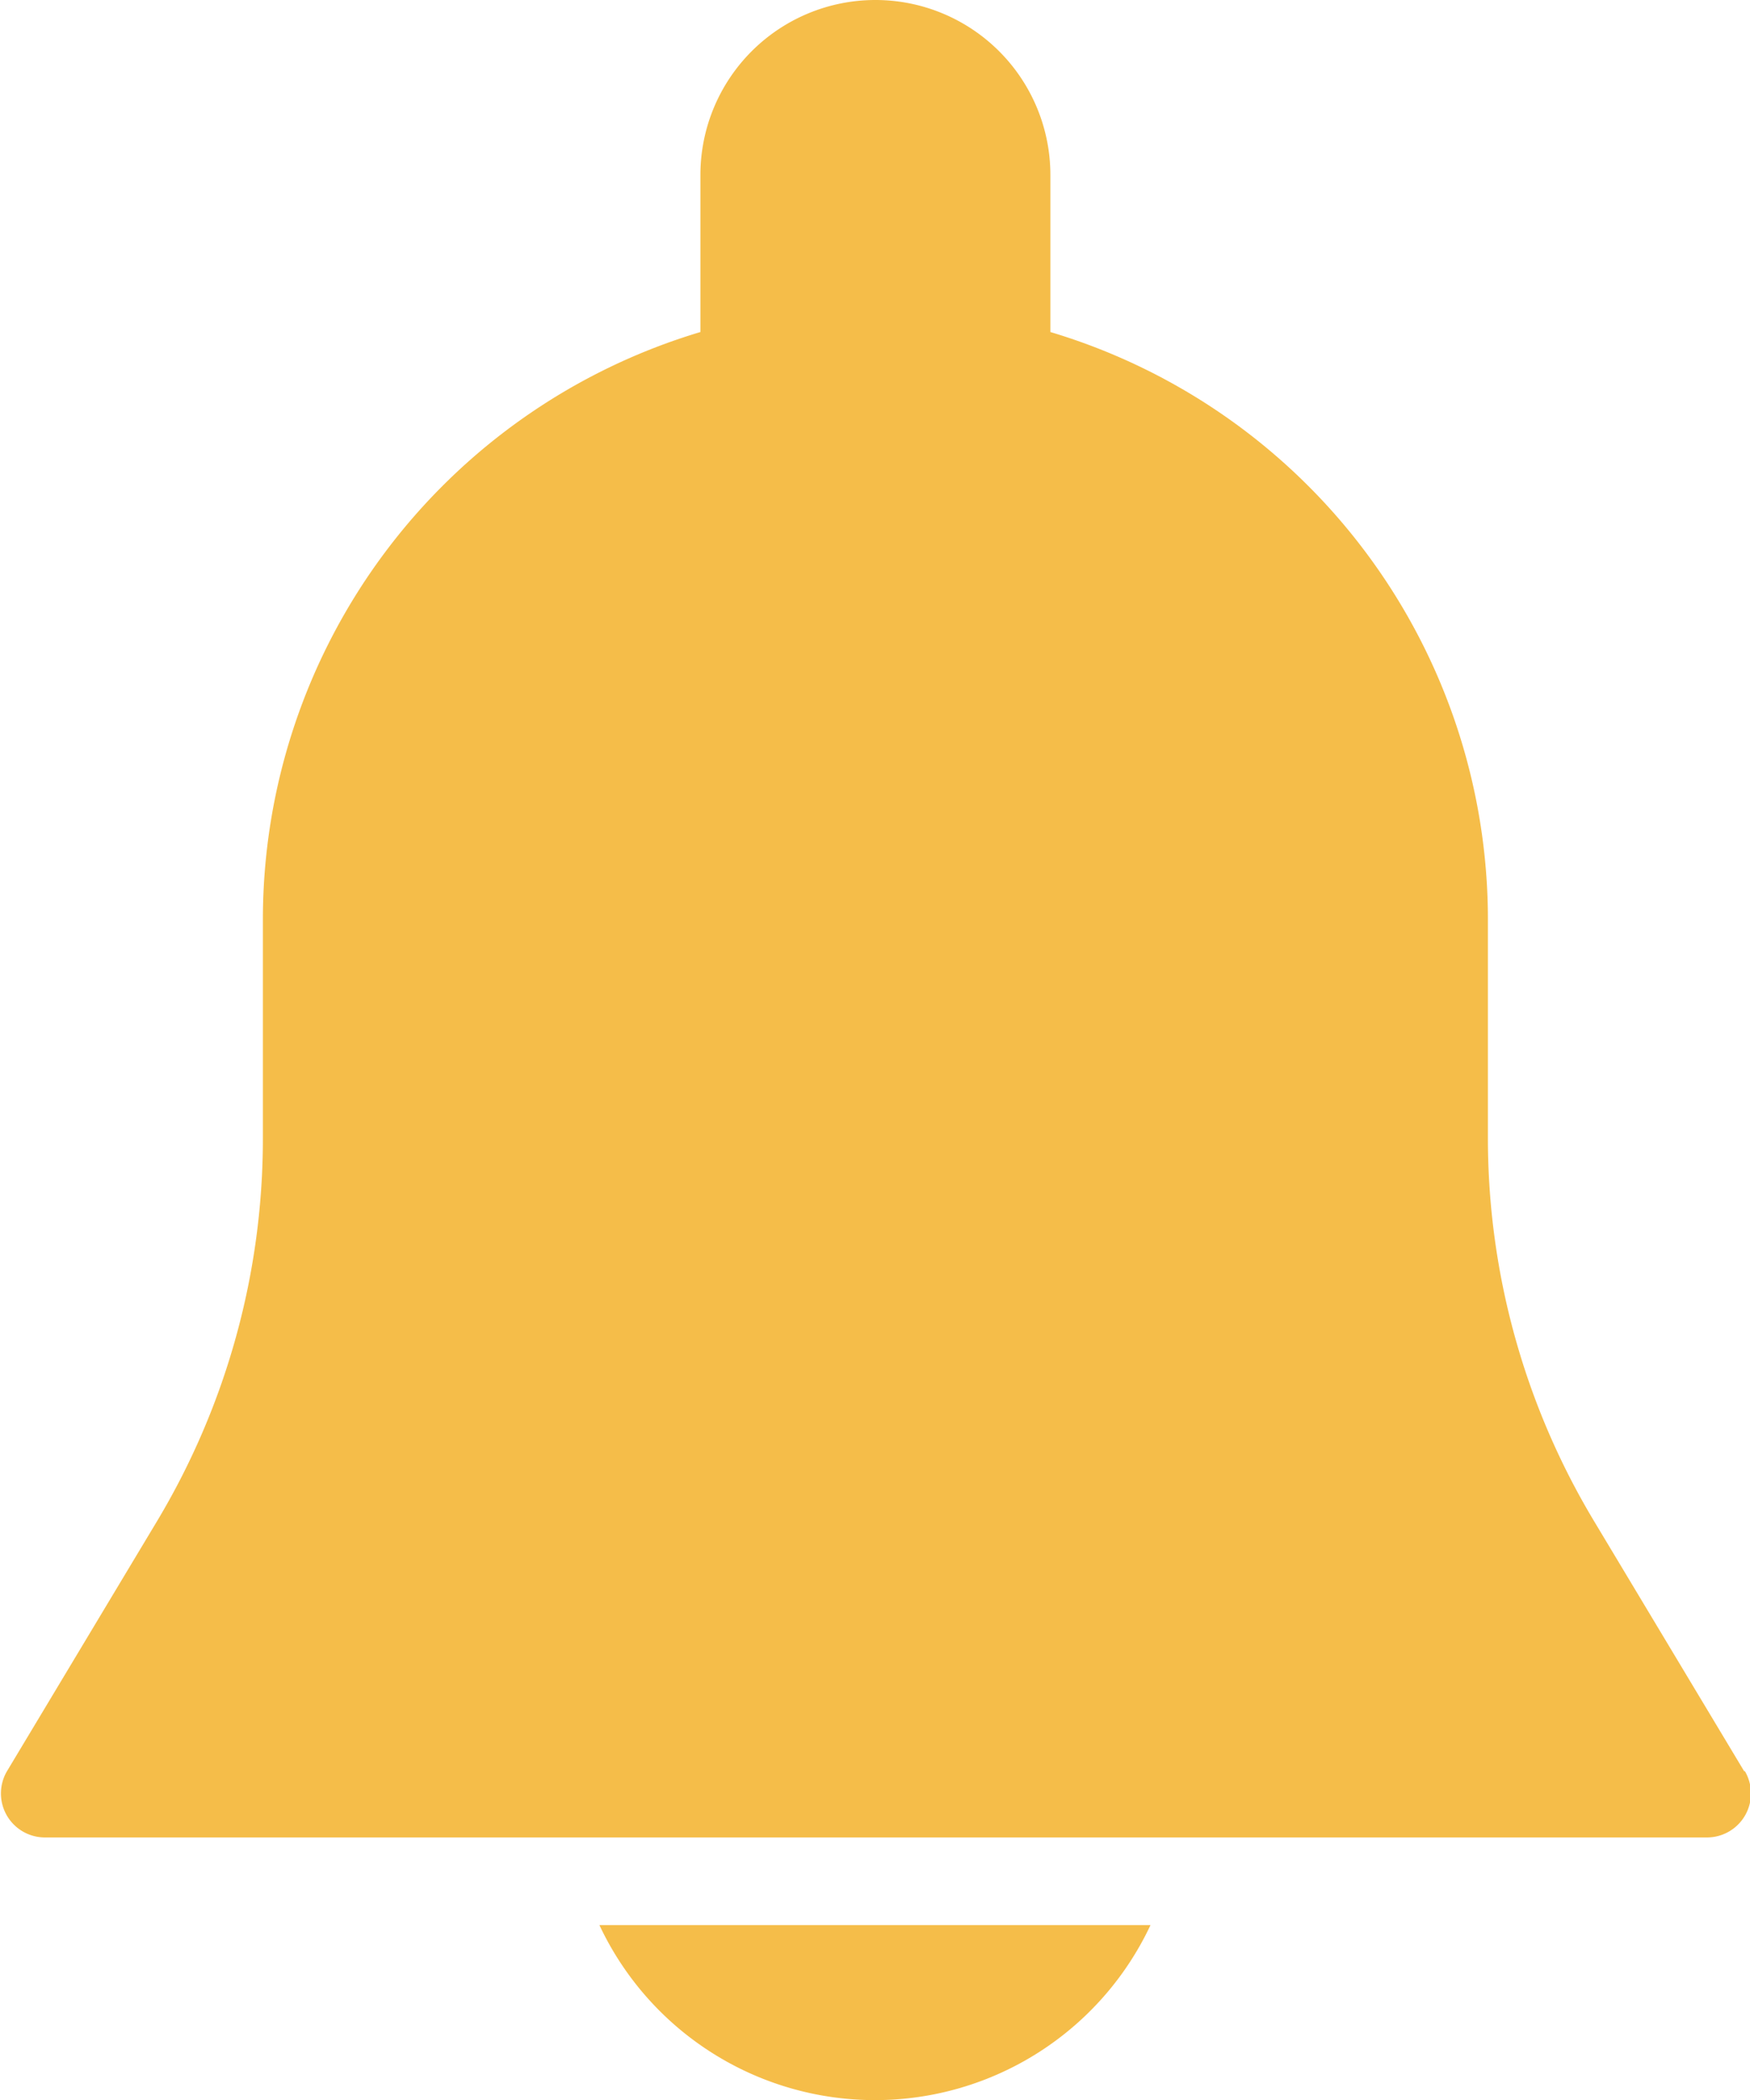 <svg xmlns="http://www.w3.org/2000/svg" width="19.891" height="23.87" viewBox="0 0 19.891 23.87">
  <g id="notification" transform="translate(-42.675)" opacity="0.82">
    <g id="Group_4" data-name="Group 4" transform="translate(42.675)">
      <g id="Group_3" data-name="Group 3">
        <path id="Path_88" data-name="Path 88" d="M62.5,20.133l-1.708-2.846a8.455,8.455,0,0,1-1.205-4.35V10.443a6.971,6.971,0,0,0-4.973-6.669V1.989a1.989,1.989,0,1,0-3.978,0V3.774a6.971,6.971,0,0,0-4.973,6.669v2.493a8.46,8.46,0,0,1-1.2,4.349l-1.708,2.846a.5.5,0,0,0,.426.754h18.9a.5.5,0,0,0,.427-.753Z" transform="translate(-42.675 0)" fill="#f3ae21"/>
      </g>
    </g>
    <g id="Group_6" data-name="Group 6" transform="translate(49.488 21.881)">
      <g id="Group_5" data-name="Group 5">
        <path id="Path_89" data-name="Path 89" d="M188.815,469.333a3.46,3.46,0,0,0,6.264,0Z" transform="translate(-188.815 -469.333)" fill="#f3ae21"/>
      </g>
    </g>
  </g>
</svg>
